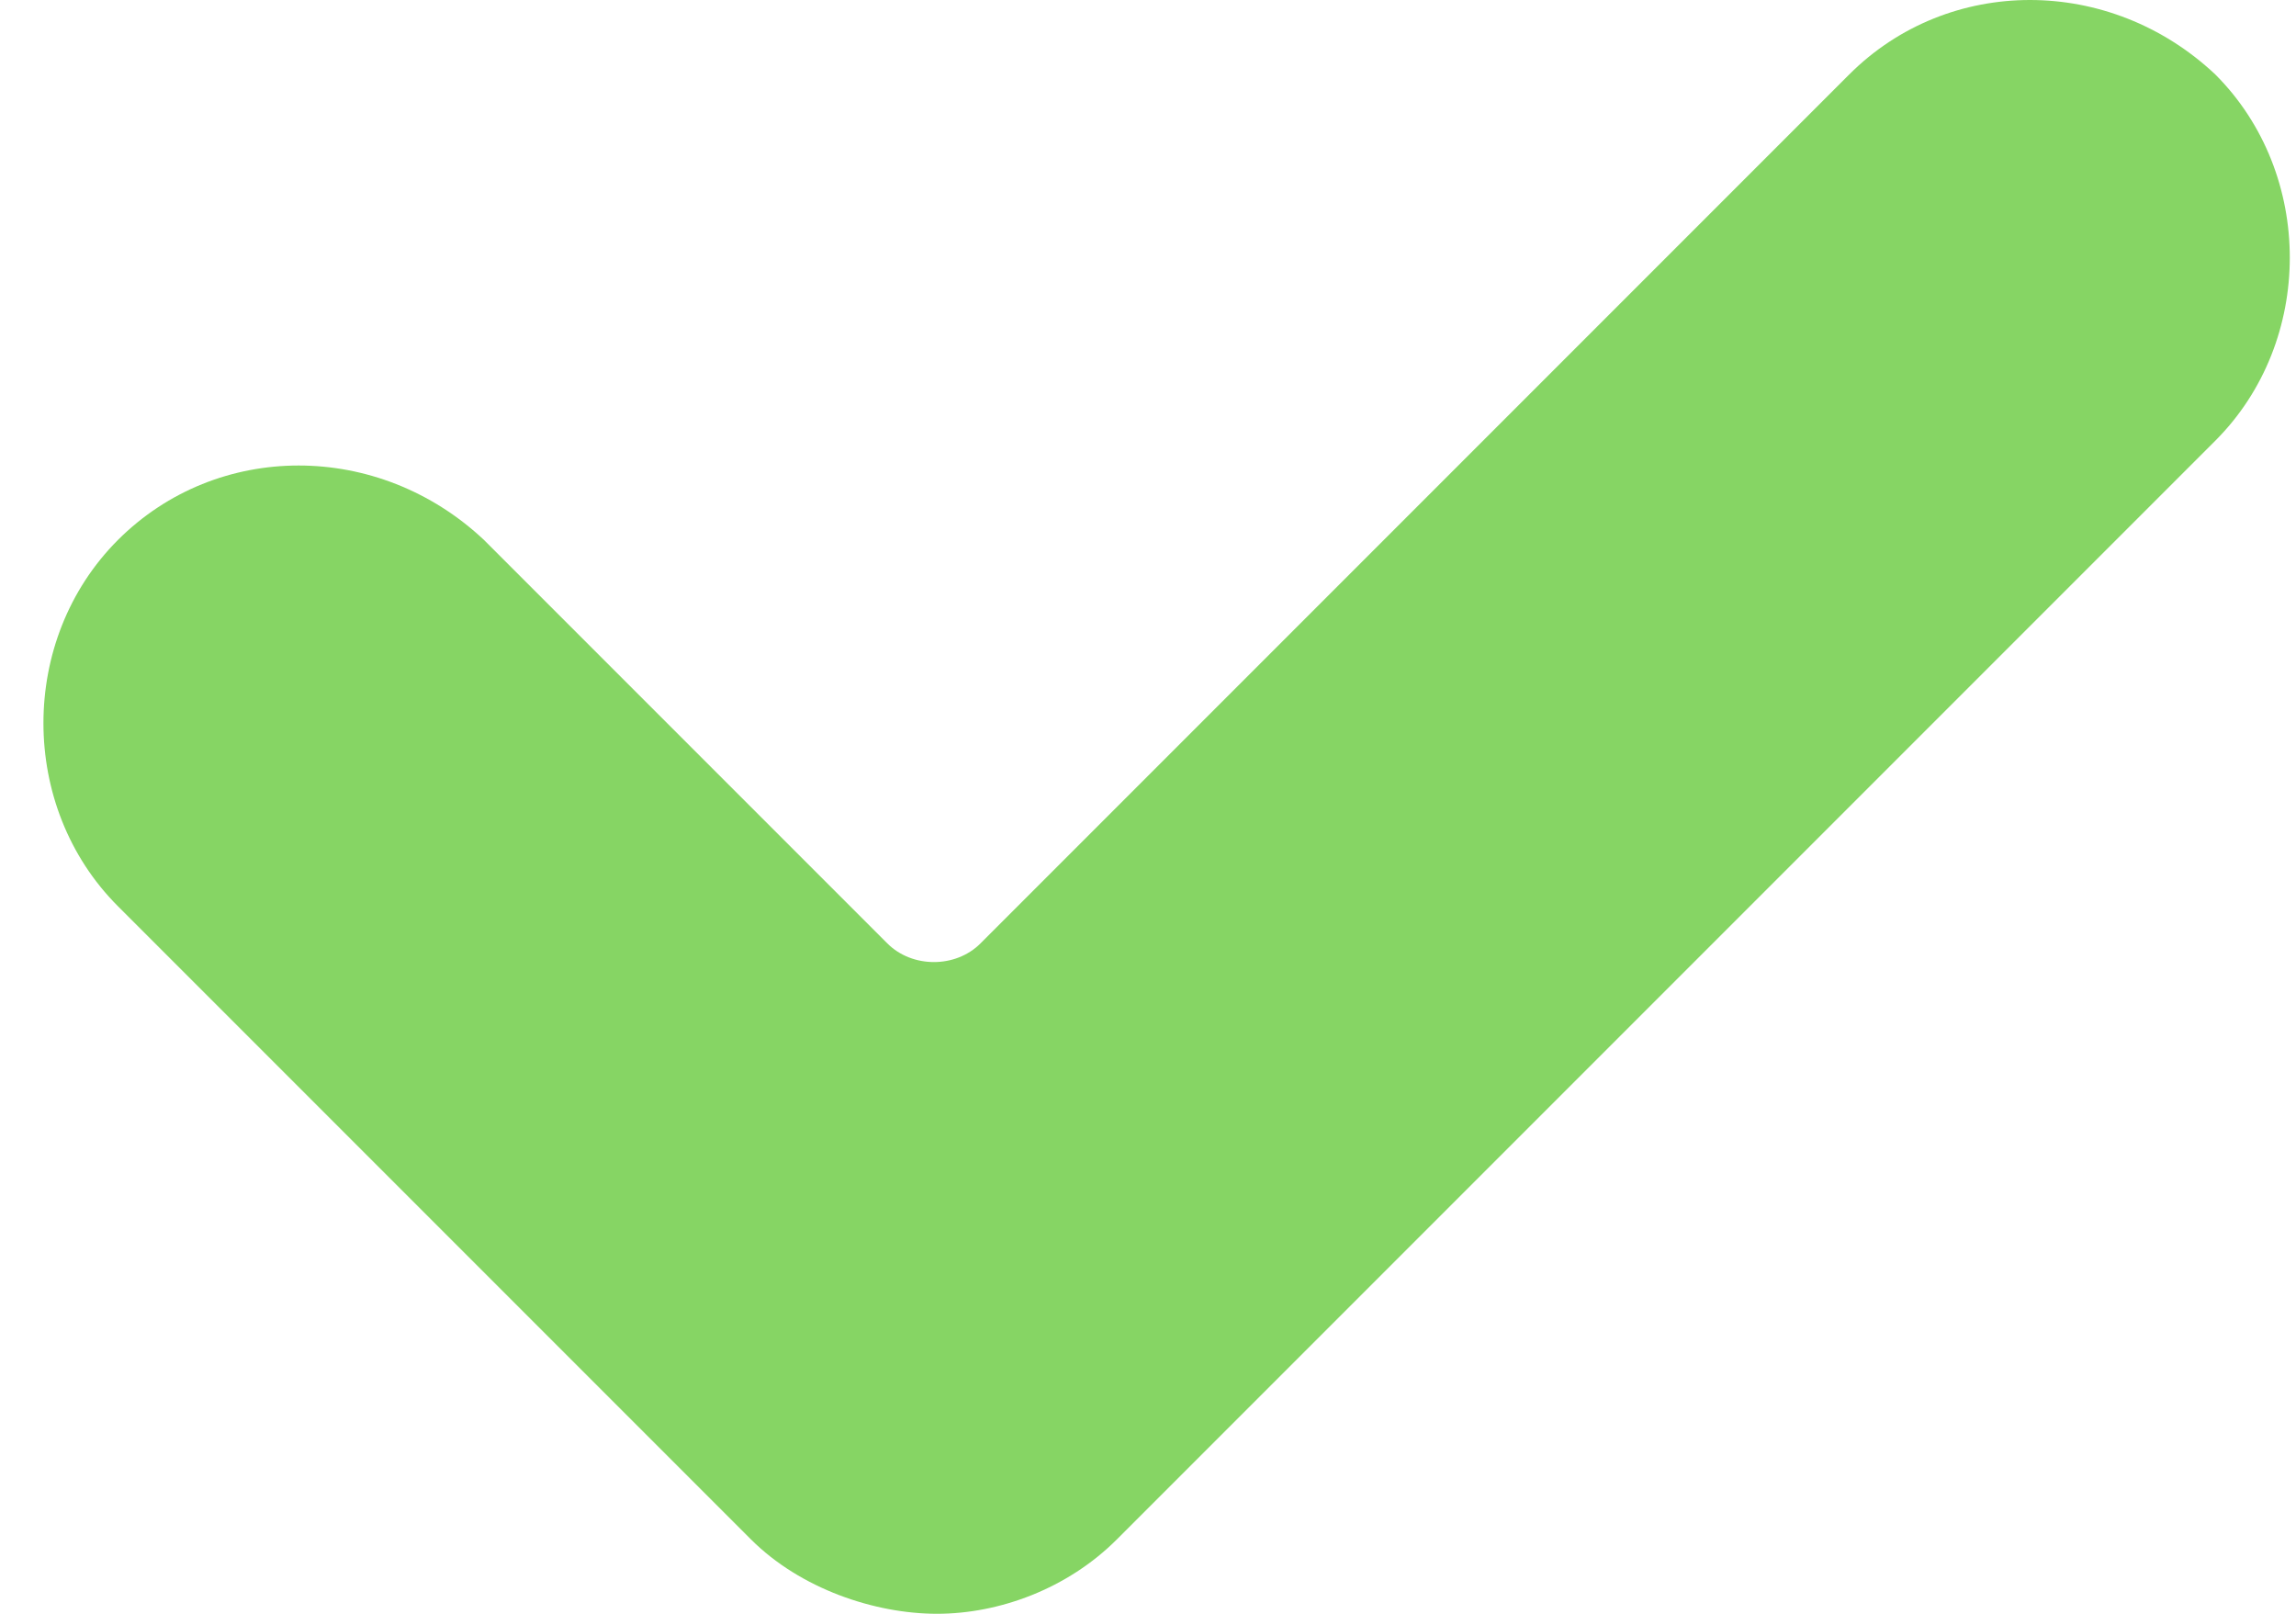<svg width="37" height="26" viewBox="0 0 37 26" fill="none" xmlns="http://www.w3.org/2000/svg">
<path d="M12.1 24.8L1.9 14.6C0.3 13 0.3 10.3 1.9 8.7C3.5 7.1 6.1 7.1 7.8 8.7L14.3 15.2C14.7 15.6 15.4 15.6 15.8 15.2L29.8 1.2C31.4 -0.4 34 -0.4 35.7 1.2C37.3 2.8 37.3 5.5 35.7 7.1L18 24.8C17.2 25.6 16.1 26 15.1 26C14.1 26 12.9 25.6 12.1 24.8Z" fill="#86D564"/>
</svg>
